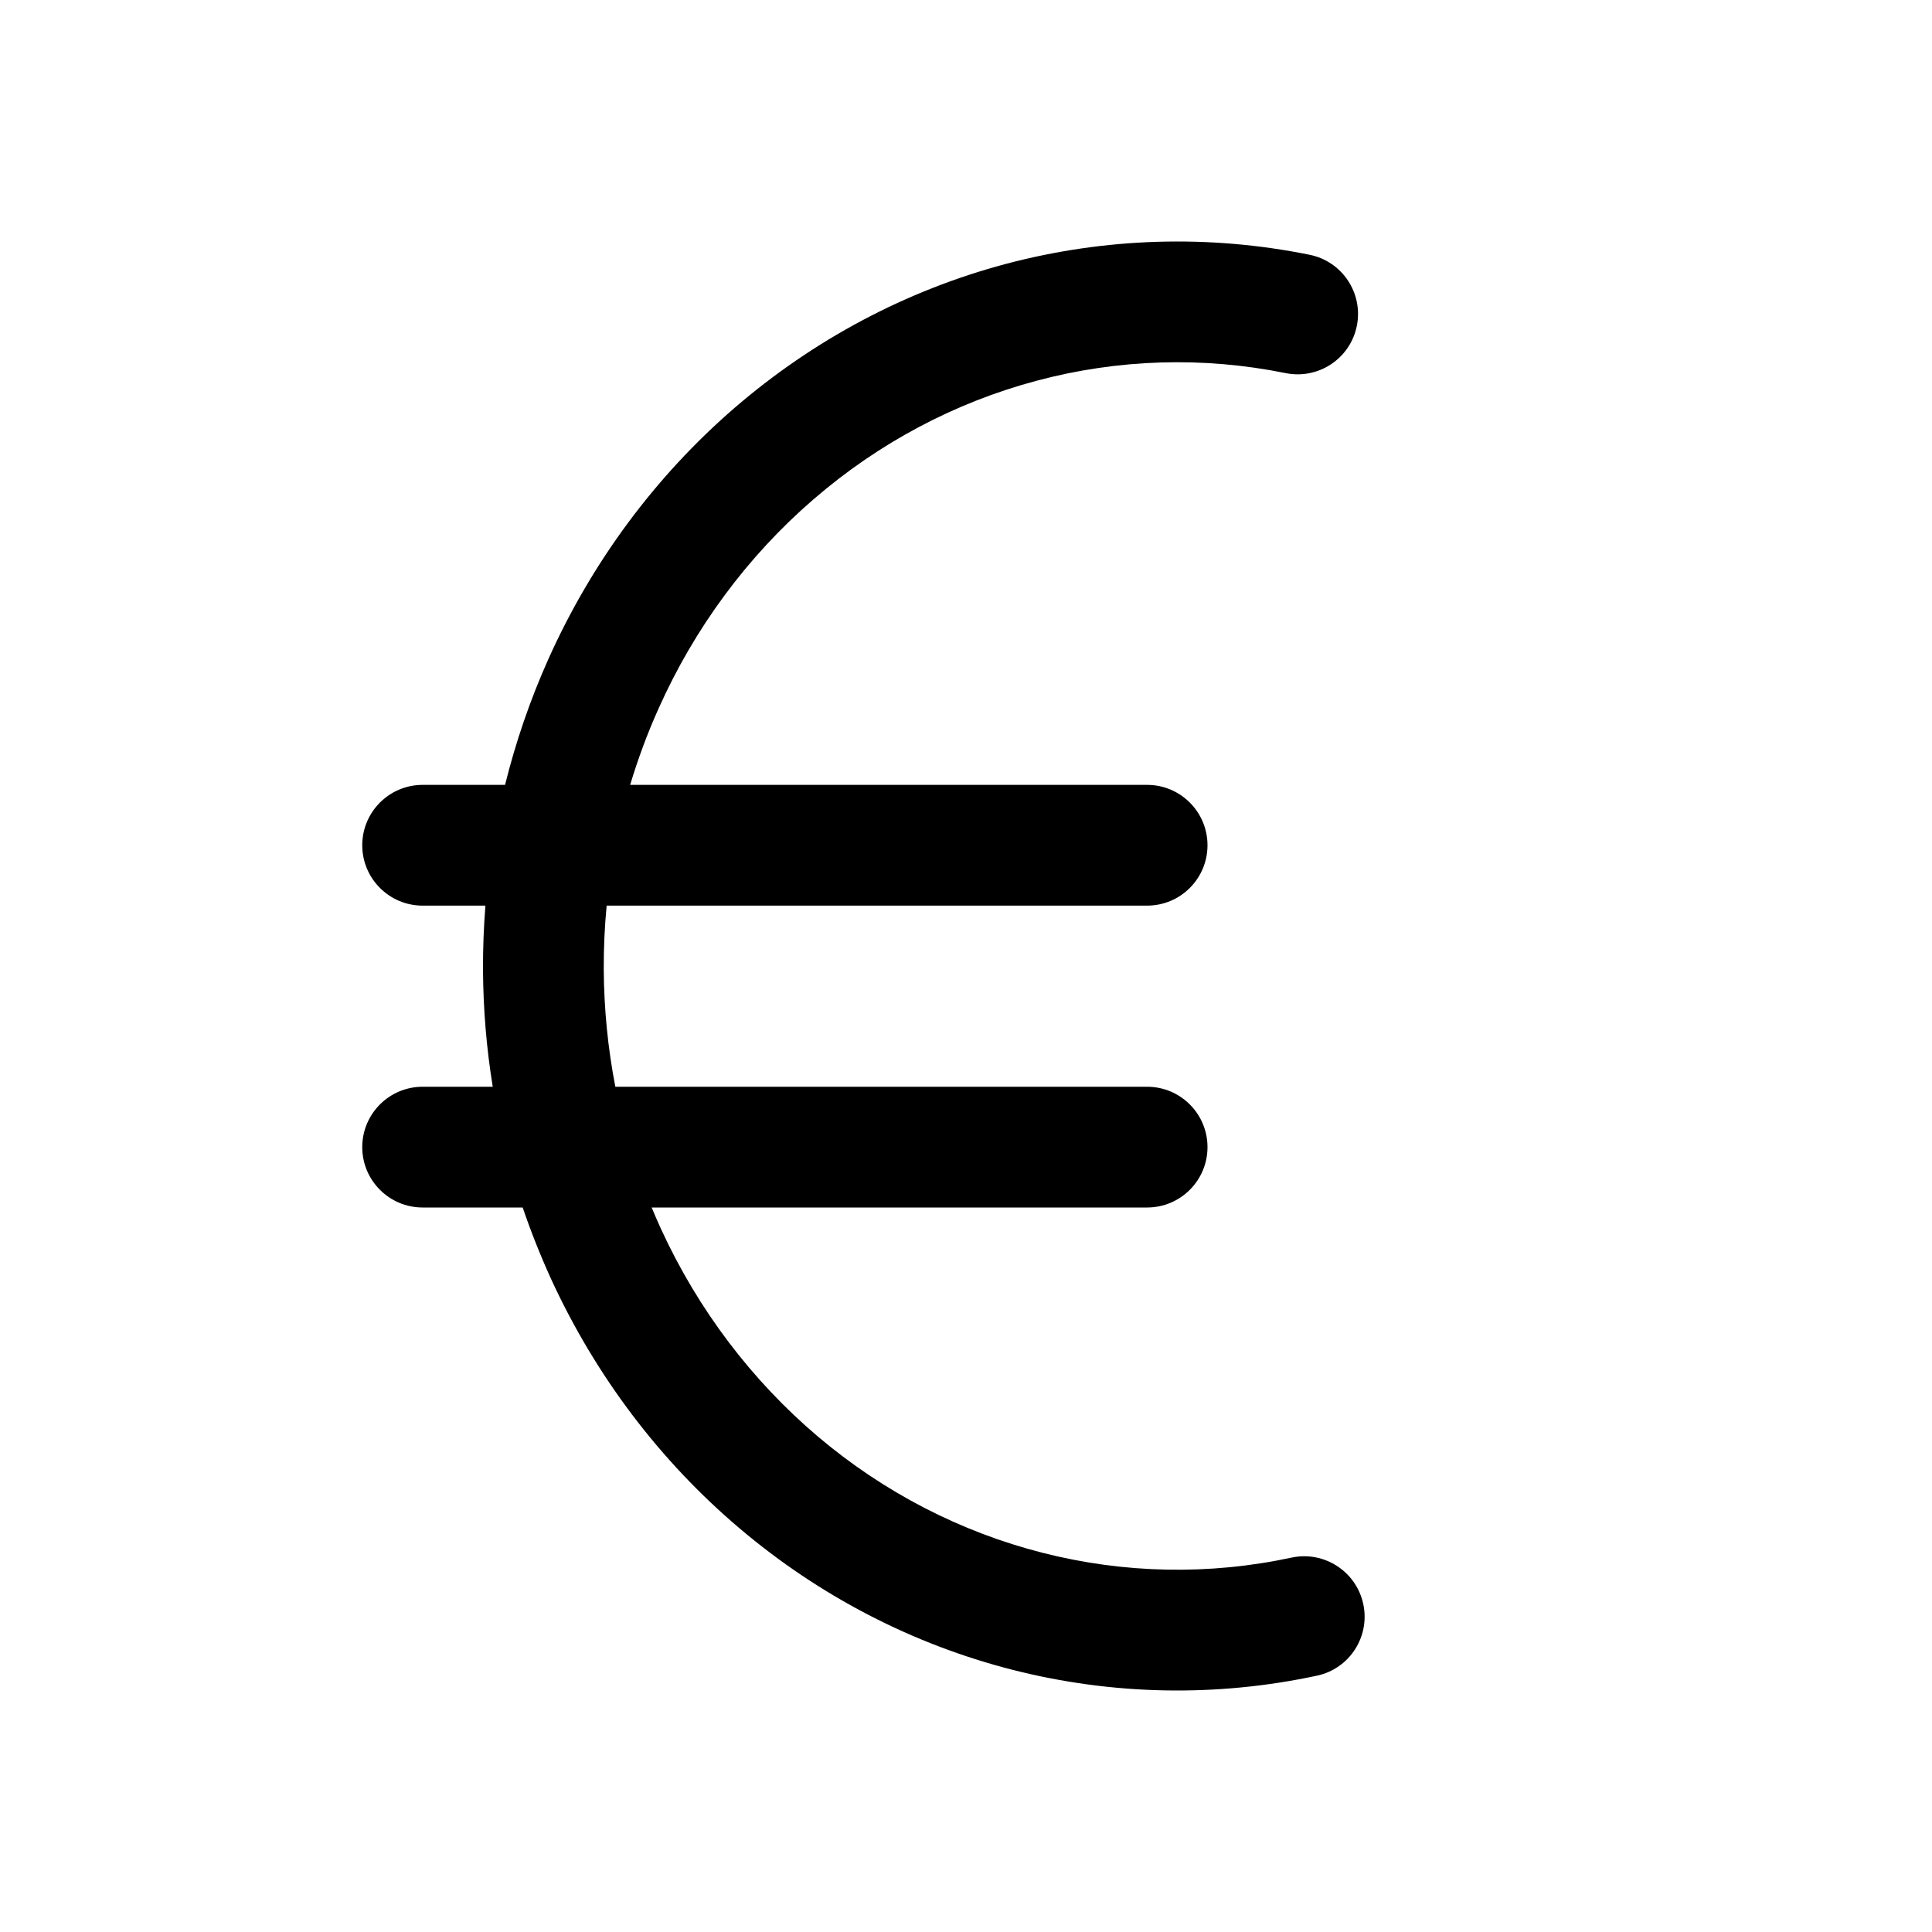 <svg viewBox="0 0 24 24" xmlns="http://www.w3.org/2000/svg">
<path d="M15.971 4.635C14.945 4.427 13.889 4.459 12.876 4.73C11.863 5 10.915 5.502 10.102 6.206C9.288 6.909 8.63 7.796 8.179 8.806C8.041 9.113 7.925 9.428 7.828 9.75H14.25C14.664 9.75 15 10.086 15 10.5C15 10.914 14.664 11.25 14.25 11.25H7.536C7.511 11.512 7.499 11.776 7.5 12.04C7.503 12.532 7.551 13.021 7.644 13.5H14.25C14.664 13.5 15 13.836 15 14.25C15 14.664 14.664 15 14.25 15H8.095C8.132 15.089 8.171 15.178 8.211 15.266C8.673 16.271 9.34 17.15 10.16 17.845C10.98 18.539 11.933 19.03 12.949 19.289C13.964 19.548 15.021 19.569 16.045 19.349C16.45 19.263 16.848 19.521 16.935 19.926C17.022 20.331 16.764 20.73 16.359 20.816C15.109 21.084 13.818 21.059 12.578 20.743C11.339 20.427 10.182 19.828 9.191 18.989C8.2 18.151 7.4 17.093 6.848 15.893C6.715 15.601 6.596 15.303 6.493 15H5.25C4.836 15 4.5 14.664 4.5 14.25C4.5 13.836 4.836 13.5 5.25 13.5H6.121C6.043 13.021 6.003 12.536 6 12.048C5.999 11.781 6.009 11.515 6.03 11.25H5.25C4.836 11.25 4.5 10.914 4.5 10.5C4.5 10.086 4.836 9.75 5.25 9.75H6.274C6.406 9.217 6.585 8.696 6.809 8.194C7.349 6.987 8.138 5.921 9.12 5.071C10.103 4.222 11.253 3.61 12.489 3.28C13.726 2.951 15.016 2.911 16.269 3.165C16.675 3.247 16.937 3.643 16.855 4.049C16.773 4.455 16.377 4.717 15.971 4.635Z" />
</svg>

